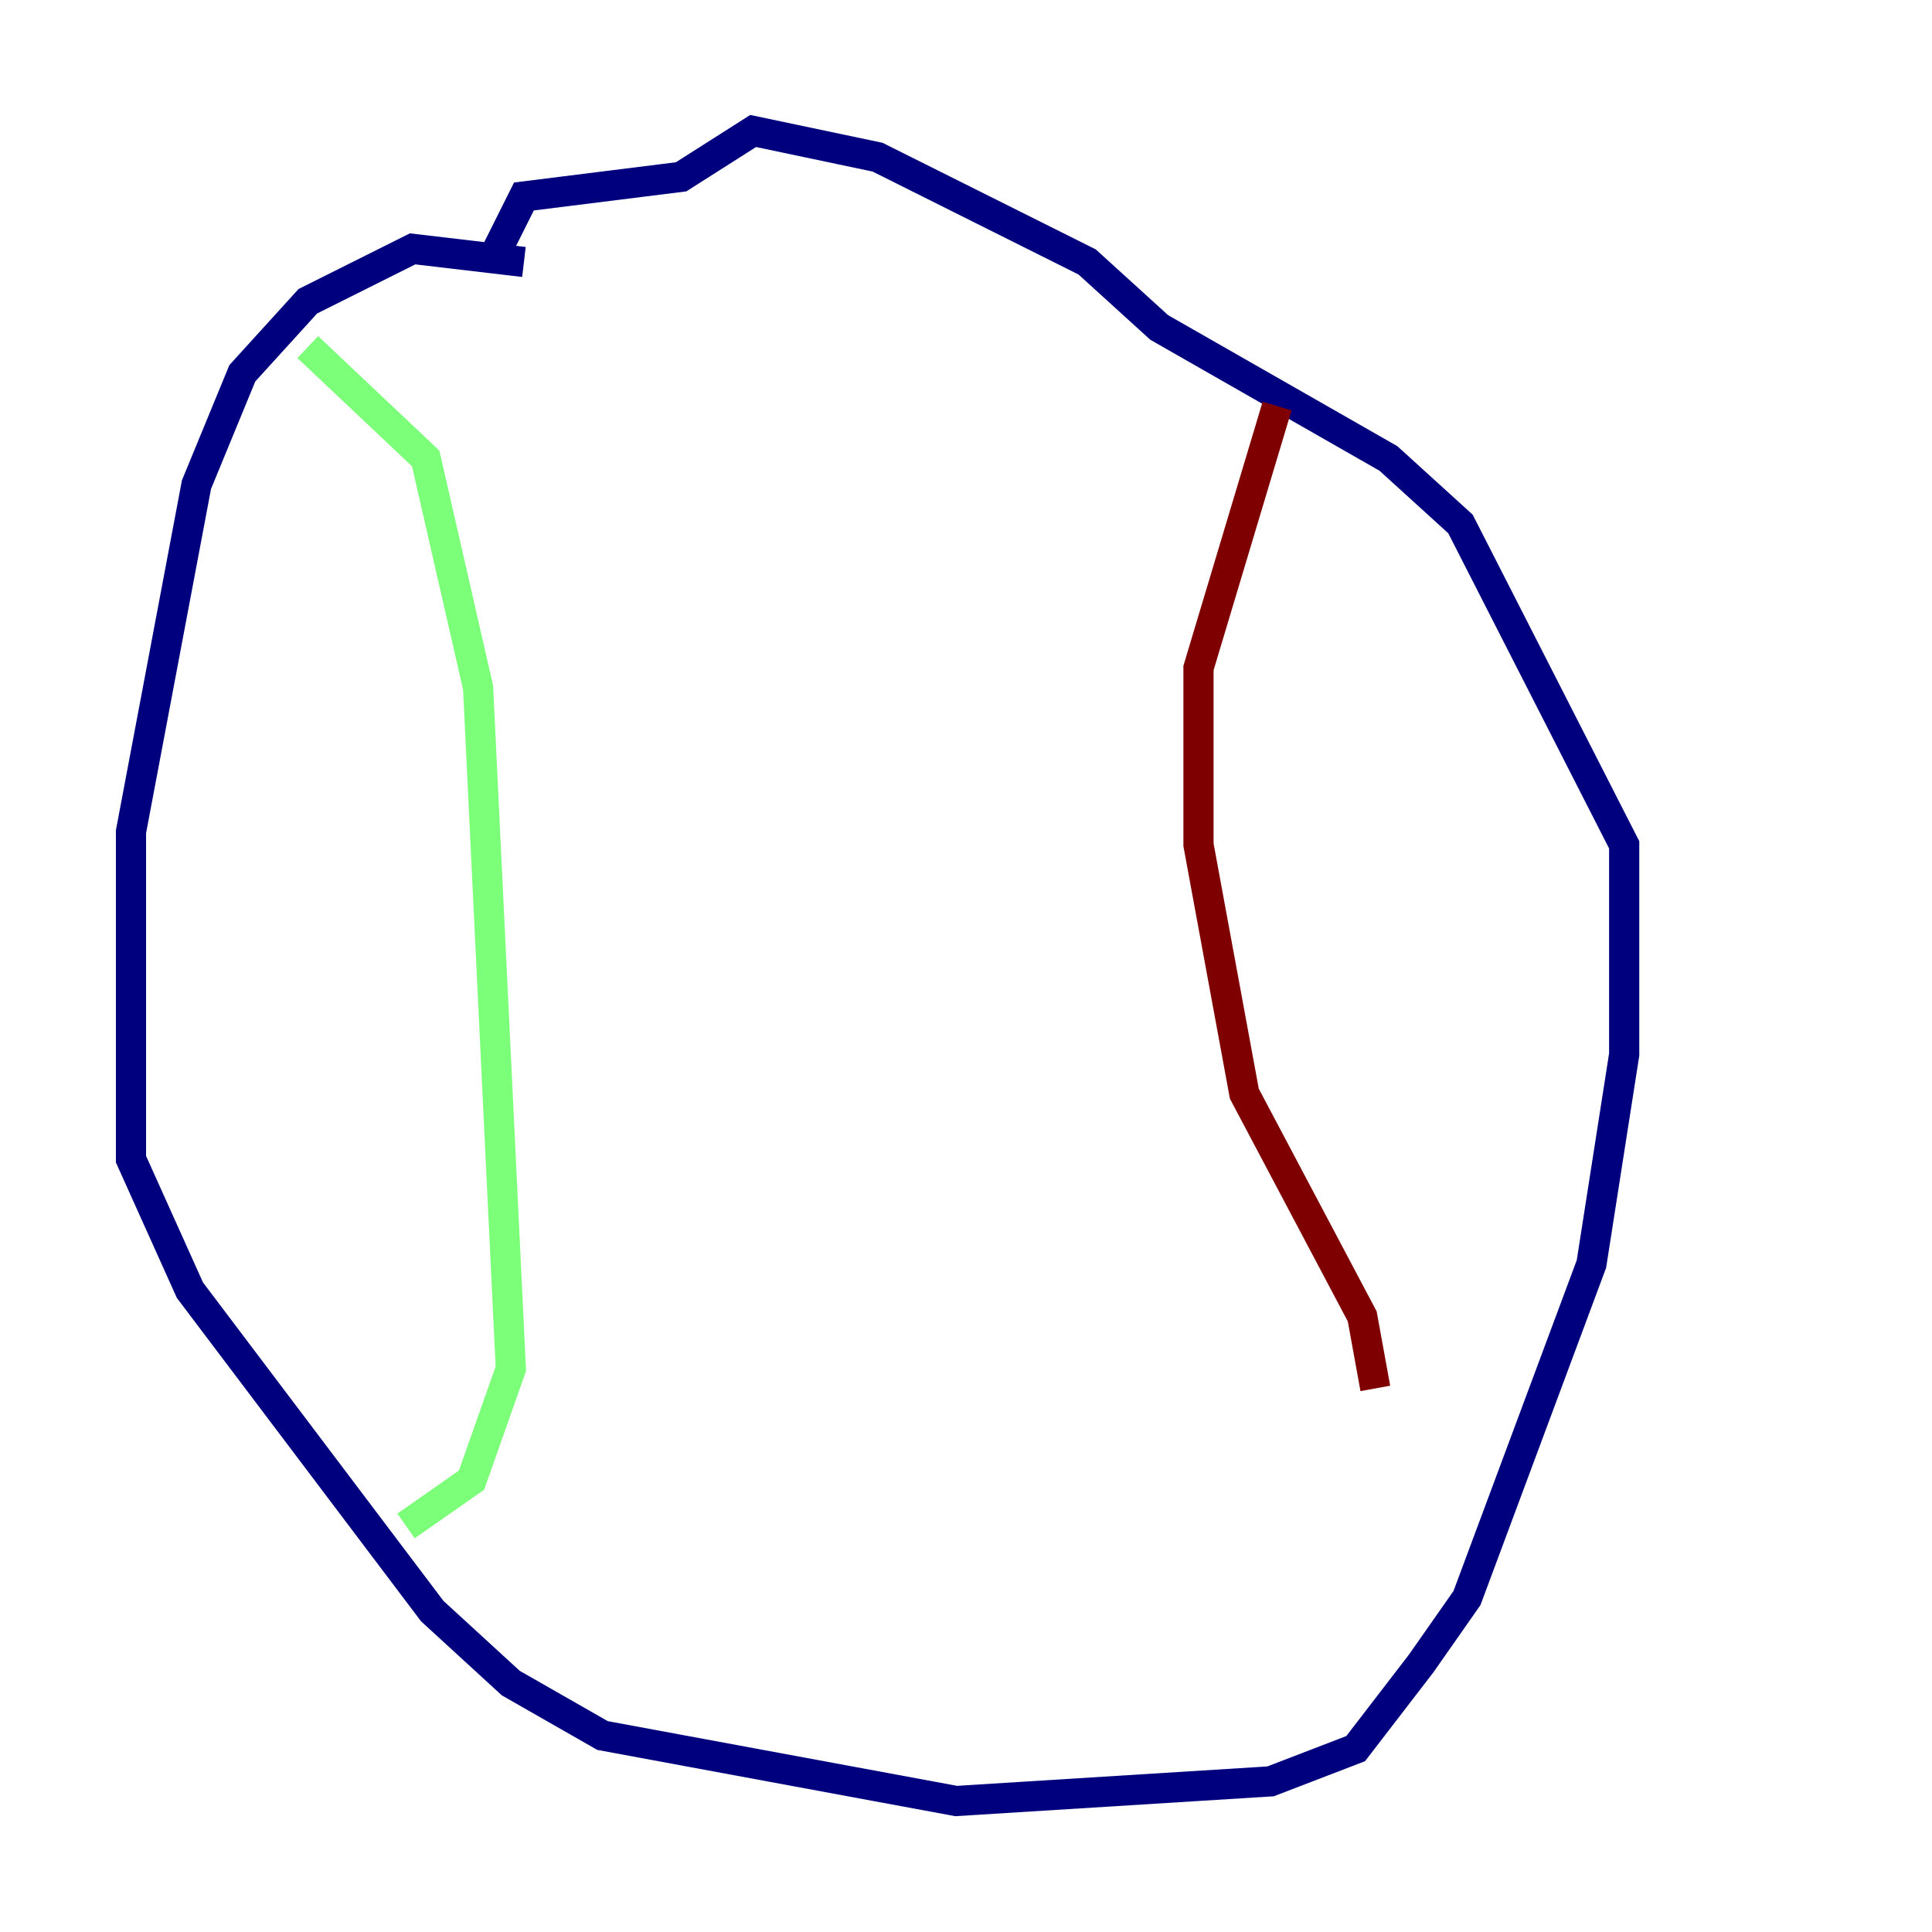 <?xml version="1.0" encoding="utf-8" ?>
<svg baseProfile="tiny" height="128" version="1.2" viewBox="0,0,128,128" width="128" xmlns="http://www.w3.org/2000/svg" xmlns:ev="http://www.w3.org/2001/xml-events" xmlns:xlink="http://www.w3.org/1999/xlink"><defs /><polyline fill="none" points="34.712,17.356 27.336,16.488 20.393,19.959 16.054,24.732 13.017,32.108 8.678,55.105 8.678,76.8 12.583,85.478 28.637,106.739 33.844,111.512 39.919,114.983 63.349,119.322 84.176,118.02 89.817,115.851 94.156,110.21 97.193,105.871 105.437,83.742 107.607,69.858 107.607,55.973 96.759,34.712 91.986,30.373 76.8,21.695 72.027,17.356 58.142,10.414 49.898,8.678 45.125,11.715 34.712,13.017 32.542,17.356" stroke="#00007f" stroke-width="2" /><polyline fill="none" points="20.393,22.997 28.203,30.373 31.675,45.559 33.844,90.685 31.241,98.061 26.902,101.098" stroke="#7cff79" stroke-width="2" /><polyline fill="none" points="84.61,26.902 79.403,44.258 79.403,55.973 82.441,72.461 90.251,87.214 91.119,91.986" stroke="#7f0000" stroke-width="2" /></svg>
